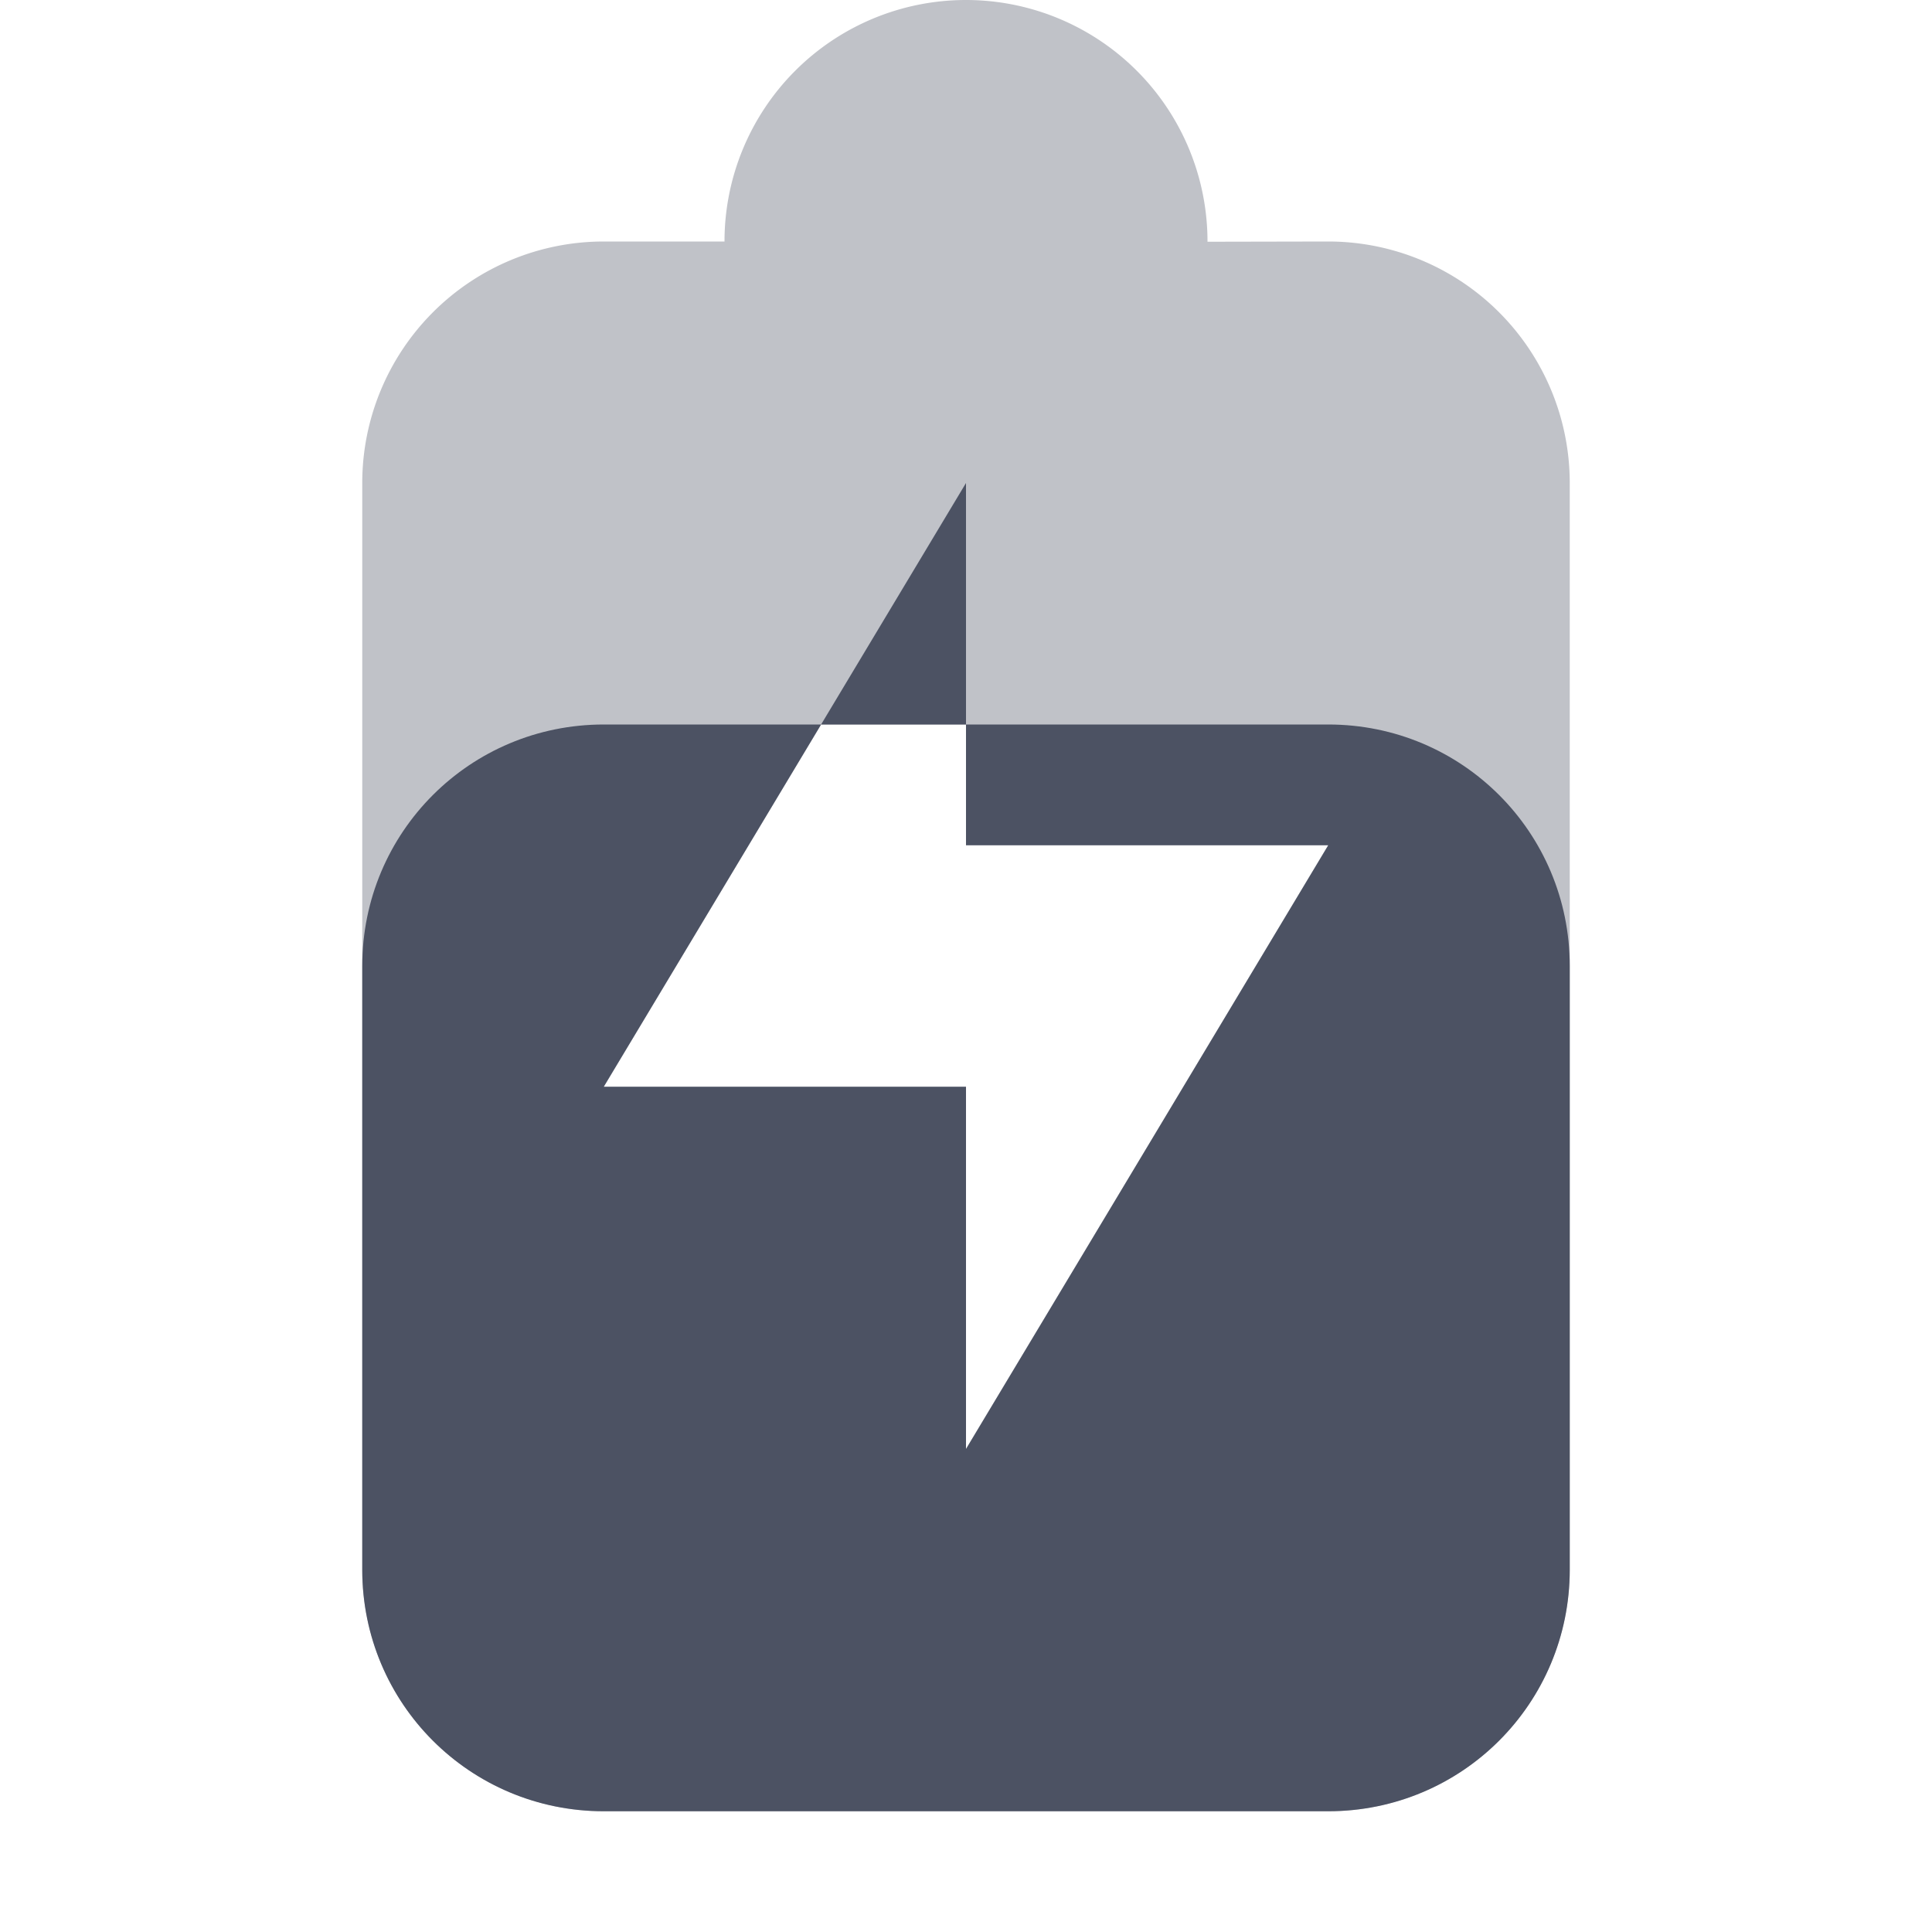 <svg height='16.001' style='enable-background:new' width='16' xmlns='http://www.w3.org/2000/svg'>
    <defs>
        <filter height='1' id='a' style='color-interpolation-filters:sRGB' width='1' x='0' y='0'>
            <feBlend in2='BackgroundImage' mode='darken'/>
        </filter>
    </defs>
    <g style='display:inline'>
        <g style='display:inline;fill:#4c5263;fill-opacity:1;enable-background:new'>
            <path d='M-391-281h16v16h-16z' style='color:#ddd;display:inline;overflow:visible;visibility:visible;opacity:.001;fill:#4c5263;fill-opacity:1;stroke:none;stroke-width:1;marker:none' transform='rotate(90 -328 63)'/>
            <path d='M112 172a2 2 0 0 0-2 2h-1a2 2 0 0 0-2 2v9a2 2 0 0 0 2 2h6a2 2 0 0 0 2-2v-9a2 2 0 0 0-2-2l-1 .002V174a2 2 0 0 0-2-2zm-1.2 6h1.2v1h3l-3 5v-3h-3z' style='opacity:.35;fill:#4c5263;fill-opacity:1;stroke:none' transform='translate(-104 -172)'/>
            <path d='m112 176-1.2 2h1.2Zm0 2v1h3l-3 5v-3h-3l1.8-3H109c-1.108 0-2 .892-2 2v5c0 1.108.892 2 2 2h6c1.108 0 2-.892 2-2v-5c0-1.108-.892-2-2-2z' style='display:inline;fill:#4c5263;fill-opacity:1;enable-background:new' transform='translate(-104 -172)'/>
        </g>
    </g>
</svg>
